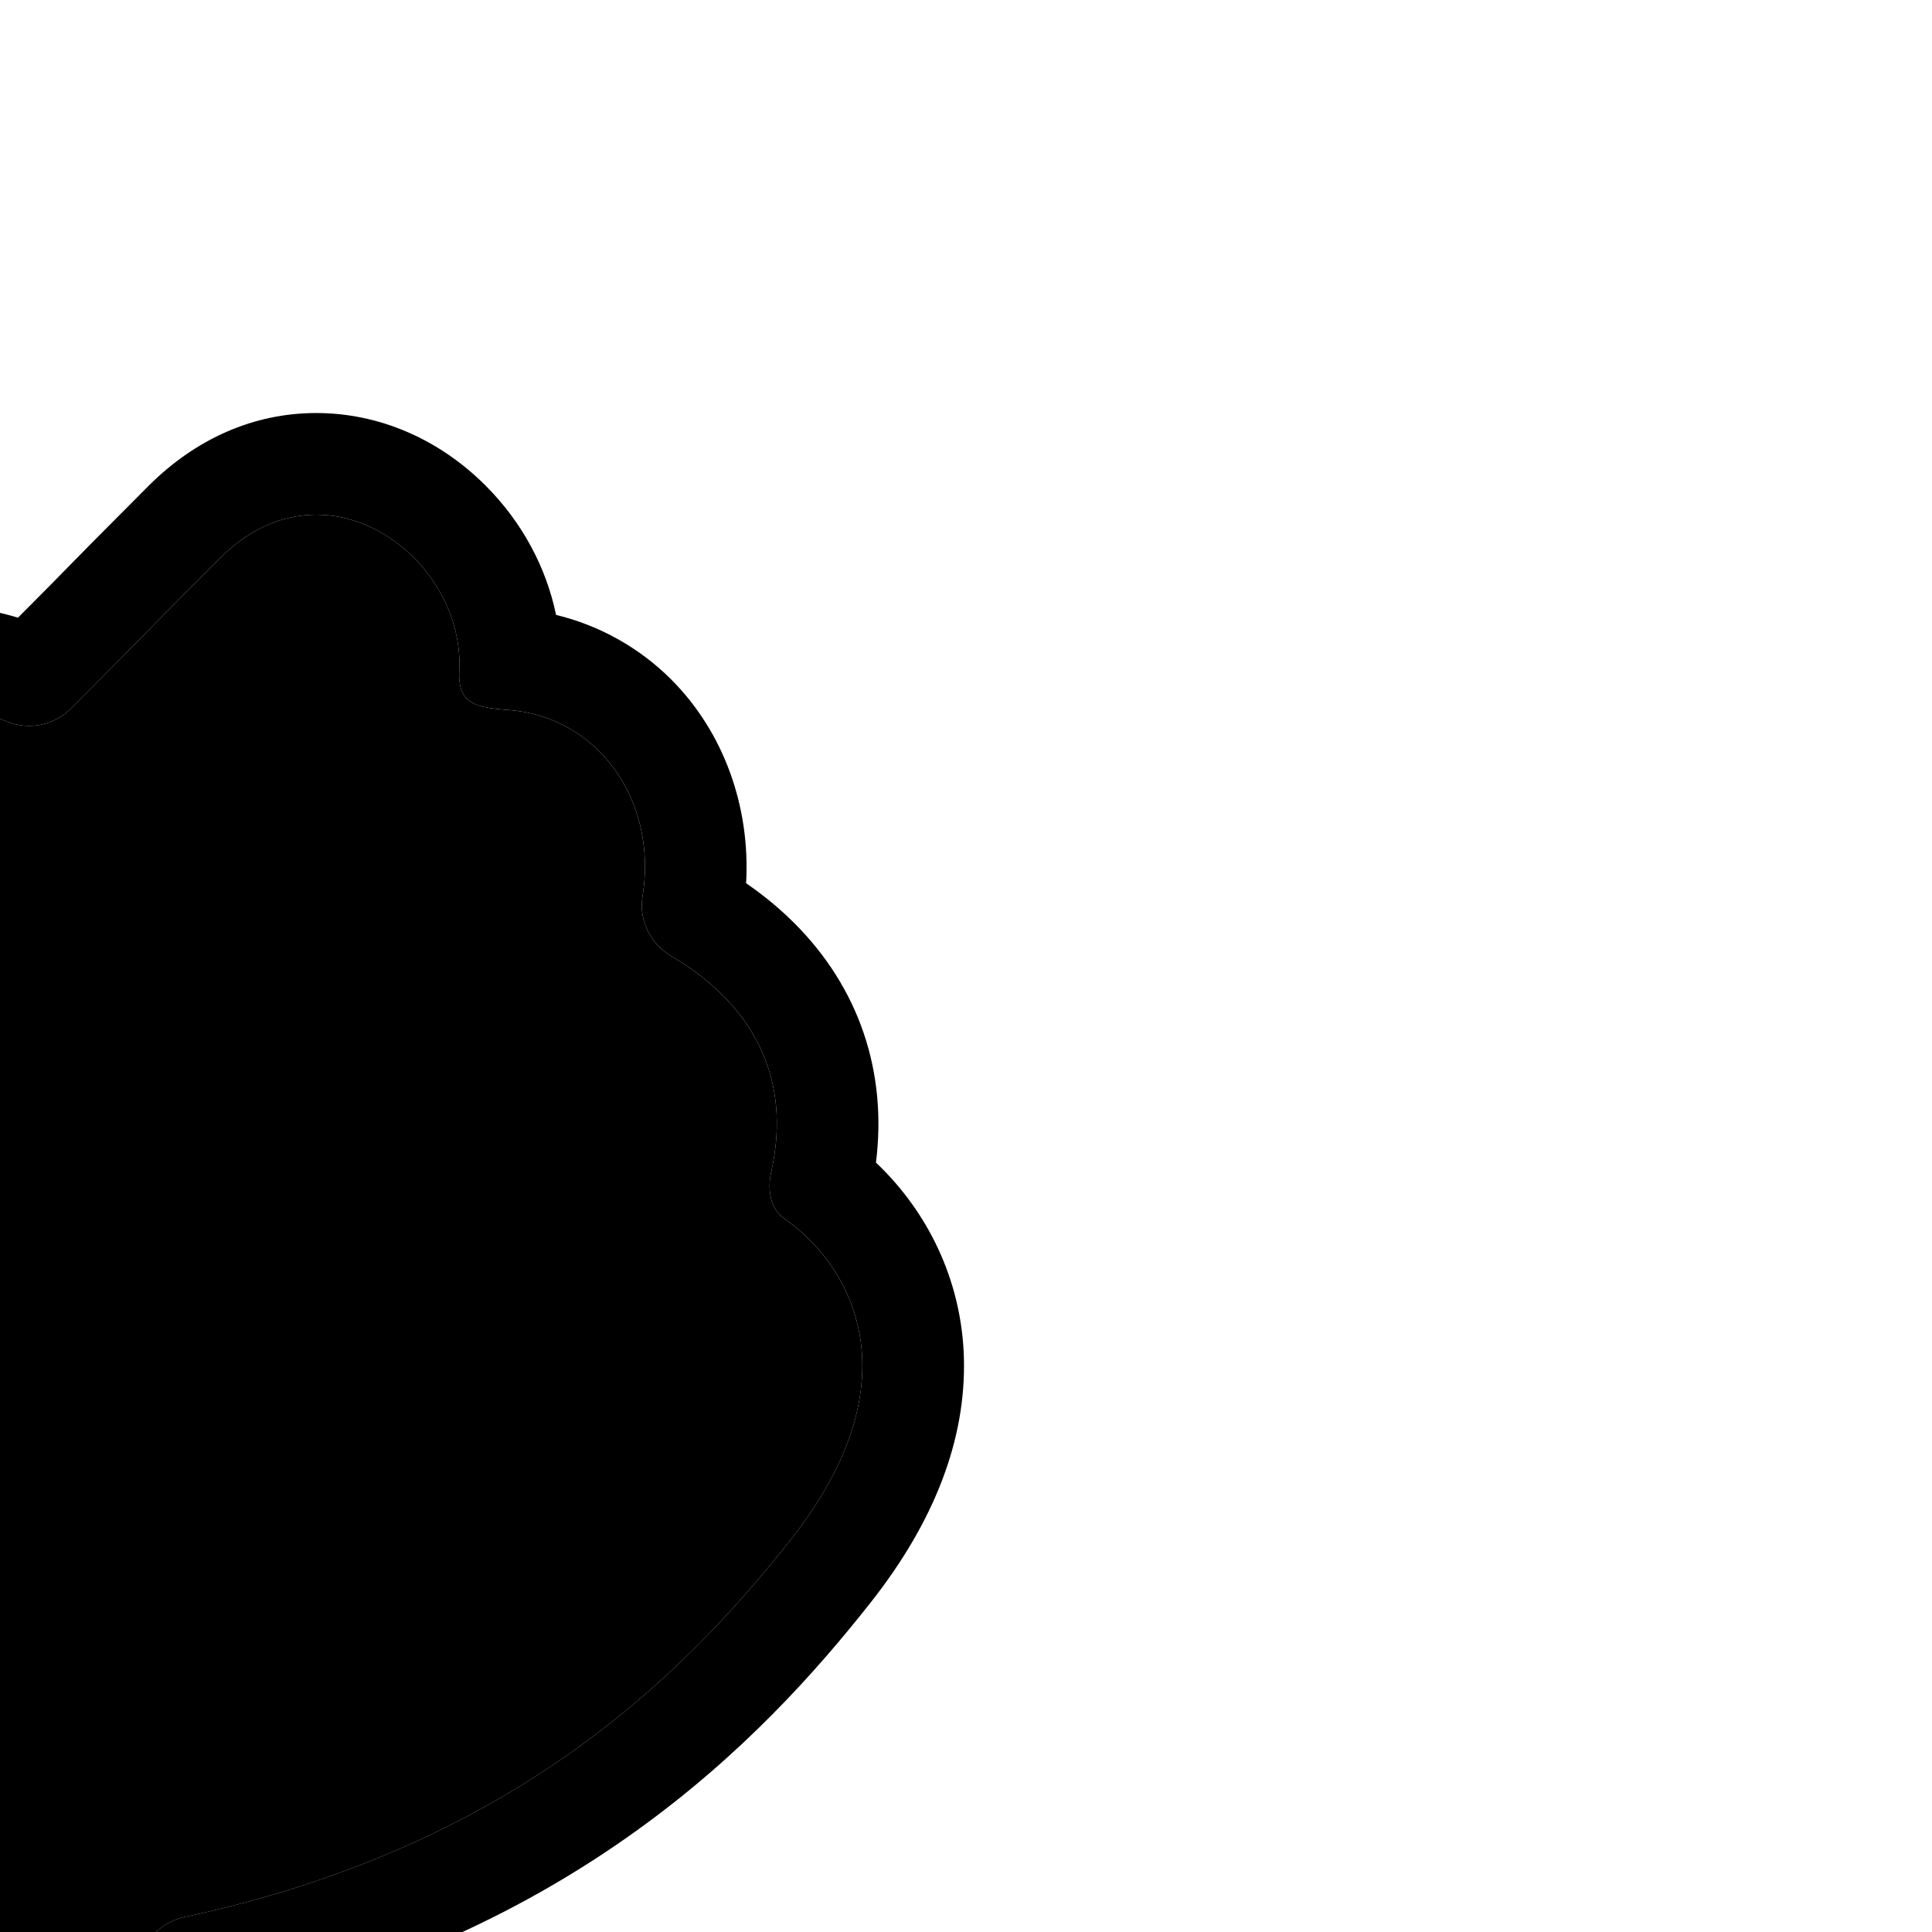 <!DOCTYPE svg PUBLIC "-//W3C//DTD SVG 1.1//EN" "http://www.w3.org/Graphics/SVG/1.1/DTD/svg11.dtd">

<!-- Uploaded to: SVG Repo, www.svgrepo.com, Transformed by: SVG Repo Mixer Tools -->
<svg height="800px" width="800px" version="1.1" id="Capa_1" xmlns="http://www.w3.org/2000/svg"
    xmlns:xlink="http://www.w3.org/1999/xlink" viewBox="-19 -19 228.04 228.04" xml:space="preserve"
    fill="#000000" transform="rotate(45)">

<g id="SVGRepo_bgCarrier" stroke-width="0"/>

<g id="SVGRepo_tracerCarrier" stroke-linecap="round" stroke-linejoin="round"/>

<g id="SVGRepo_iconCarrier"> <g> <path style="fill:#000000;" d="M167.628,62.478c-2.39-20.223-13.667-26.568-23.459-26.568c-1.358,0-2.688,0.121-3.961,0.346 c-0.197,0.035-0.395,0.051-0.589,0.051c-1.735,0-3.334-1.316-4.289-2.826c-5.37-8.496-12.663-10.729-18.845-10.729 c-2.823,0-5.413,0.466-7.483,1.013c-0.609,0.161-1.228,0.239-1.84,0.239c-2.178,0-4.277-0.994-5.588-2.809 c-4.01-5.556-9.915-8.502-15.725-8.502c-3.888,0-7.732,1.318-10.939,4.058c-1.74,1.487-3.103,2.601-4.502,2.601 c-0.932,0-1.879-0.493-2.964-1.697C64.071,13.908,59.091,12,54.187,12c-8.166,0-16.121,5.29-16.107,16.215 c0.023,18.355,0.089,8.394,0.109,24.996c0.003,2.803-1.673,5.352-4.258,6.432c-32.554,13.597,7.634,74.621,14.832,85.079 c0.702,1.021,1.118,2.203,1.211,3.439l1.759,23.398c0.274,3.65,3.316,6.461,6.976,6.461c0.004,0,0.006,0,0.01,0l78.623-0.086 c3.509-0.005,6.471-2.602,6.928-6.08l3.202-24.387c0.136-1.032,0.51-2.021,1.074-2.895 C169.56,112.093,170.16,83.915,167.628,62.478z"/> <path d="M179.545,61.07c-1.432-12.116-5.677-21.595-12.617-28.171c-6.118-5.798-14.2-8.99-22.759-8.99 c-0.3,0-0.601,0.004-0.9,0.012c-6.62-8.525-16.001-13.17-26.782-13.171c-2.423,0-4.891,0.233-7.37,0.694 C103.061,4.656,94.586,0.69,85.849,0.69c-5.301,0-10.487,1.477-14.988,4.219C66.036,1.741,60.236,0,54.187,0 c-7.817,0-14.991,2.872-20.2,8.087c-5.183,5.19-7.917,12.155-7.907,20.143c0.012,9.467,0.035,11.477,0.058,13.419 c0.019,1.552,0.035,3.03,0.046,8.401c-7.586,4.057-12.833,10.479-15.265,18.744c-3.749,12.739-0.764,29.147,9.127,50.162 c6.509,13.829,14.323,25.927,18.063,31.443l1.658,22.069c0.74,9.854,9.061,17.572,18.941,17.572l78.647-0.097 c9.489-0.012,17.576-7.115,18.812-16.523l3.054-23.263C182.533,113.58,181.998,81.833,179.545,61.07z M147.471,147.47l-3.202,24.39 c-0.457,3.479-3.419,6.07-6.928,6.075l-78.623,0.086c-0.004,0-0.006,0-0.01,0c-3.659,0-6.701-2.81-6.976-6.461l-1.759-23.404 c-0.093-1.235-0.509-2.415-1.211-3.436c-7.198-10.459-47.386-71.481-14.832-85.078c2.585-1.08,4.261-3.629,4.258-6.432 c-0.021-16.603-0.087-6.641-0.109-24.995c-0.014-10.925,7.941-16.216,16.107-16.216c4.903,0,9.884,1.909,13.257,5.652 c1.085,1.204,2.032,1.697,2.964,1.697c1.399,0,2.762-1.113,4.502-2.601c3.207-2.739,7.052-4.058,10.939-4.058 c5.81,0,11.715,2.946,15.725,8.502c1.311,1.815,3.41,2.809,5.588,2.809c0.612,0,1.23-0.078,1.84-0.239 c2.07-0.547,4.66-1.013,7.483-1.013c6.182,0,13.475,2.233,18.845,10.729c0.955,1.51,2.554,2.826,4.289,2.826 c0.194,0,0.392-0.016,0.589-0.051c1.273-0.225,2.603-0.346,3.961-0.346c9.792,0,21.069,6.346,23.459,26.568 c2.532,21.438,1.933,49.617-19.082,82.098C147.981,145.448,147.607,146.439,147.471,147.47z"/> </g> </g>

</svg>